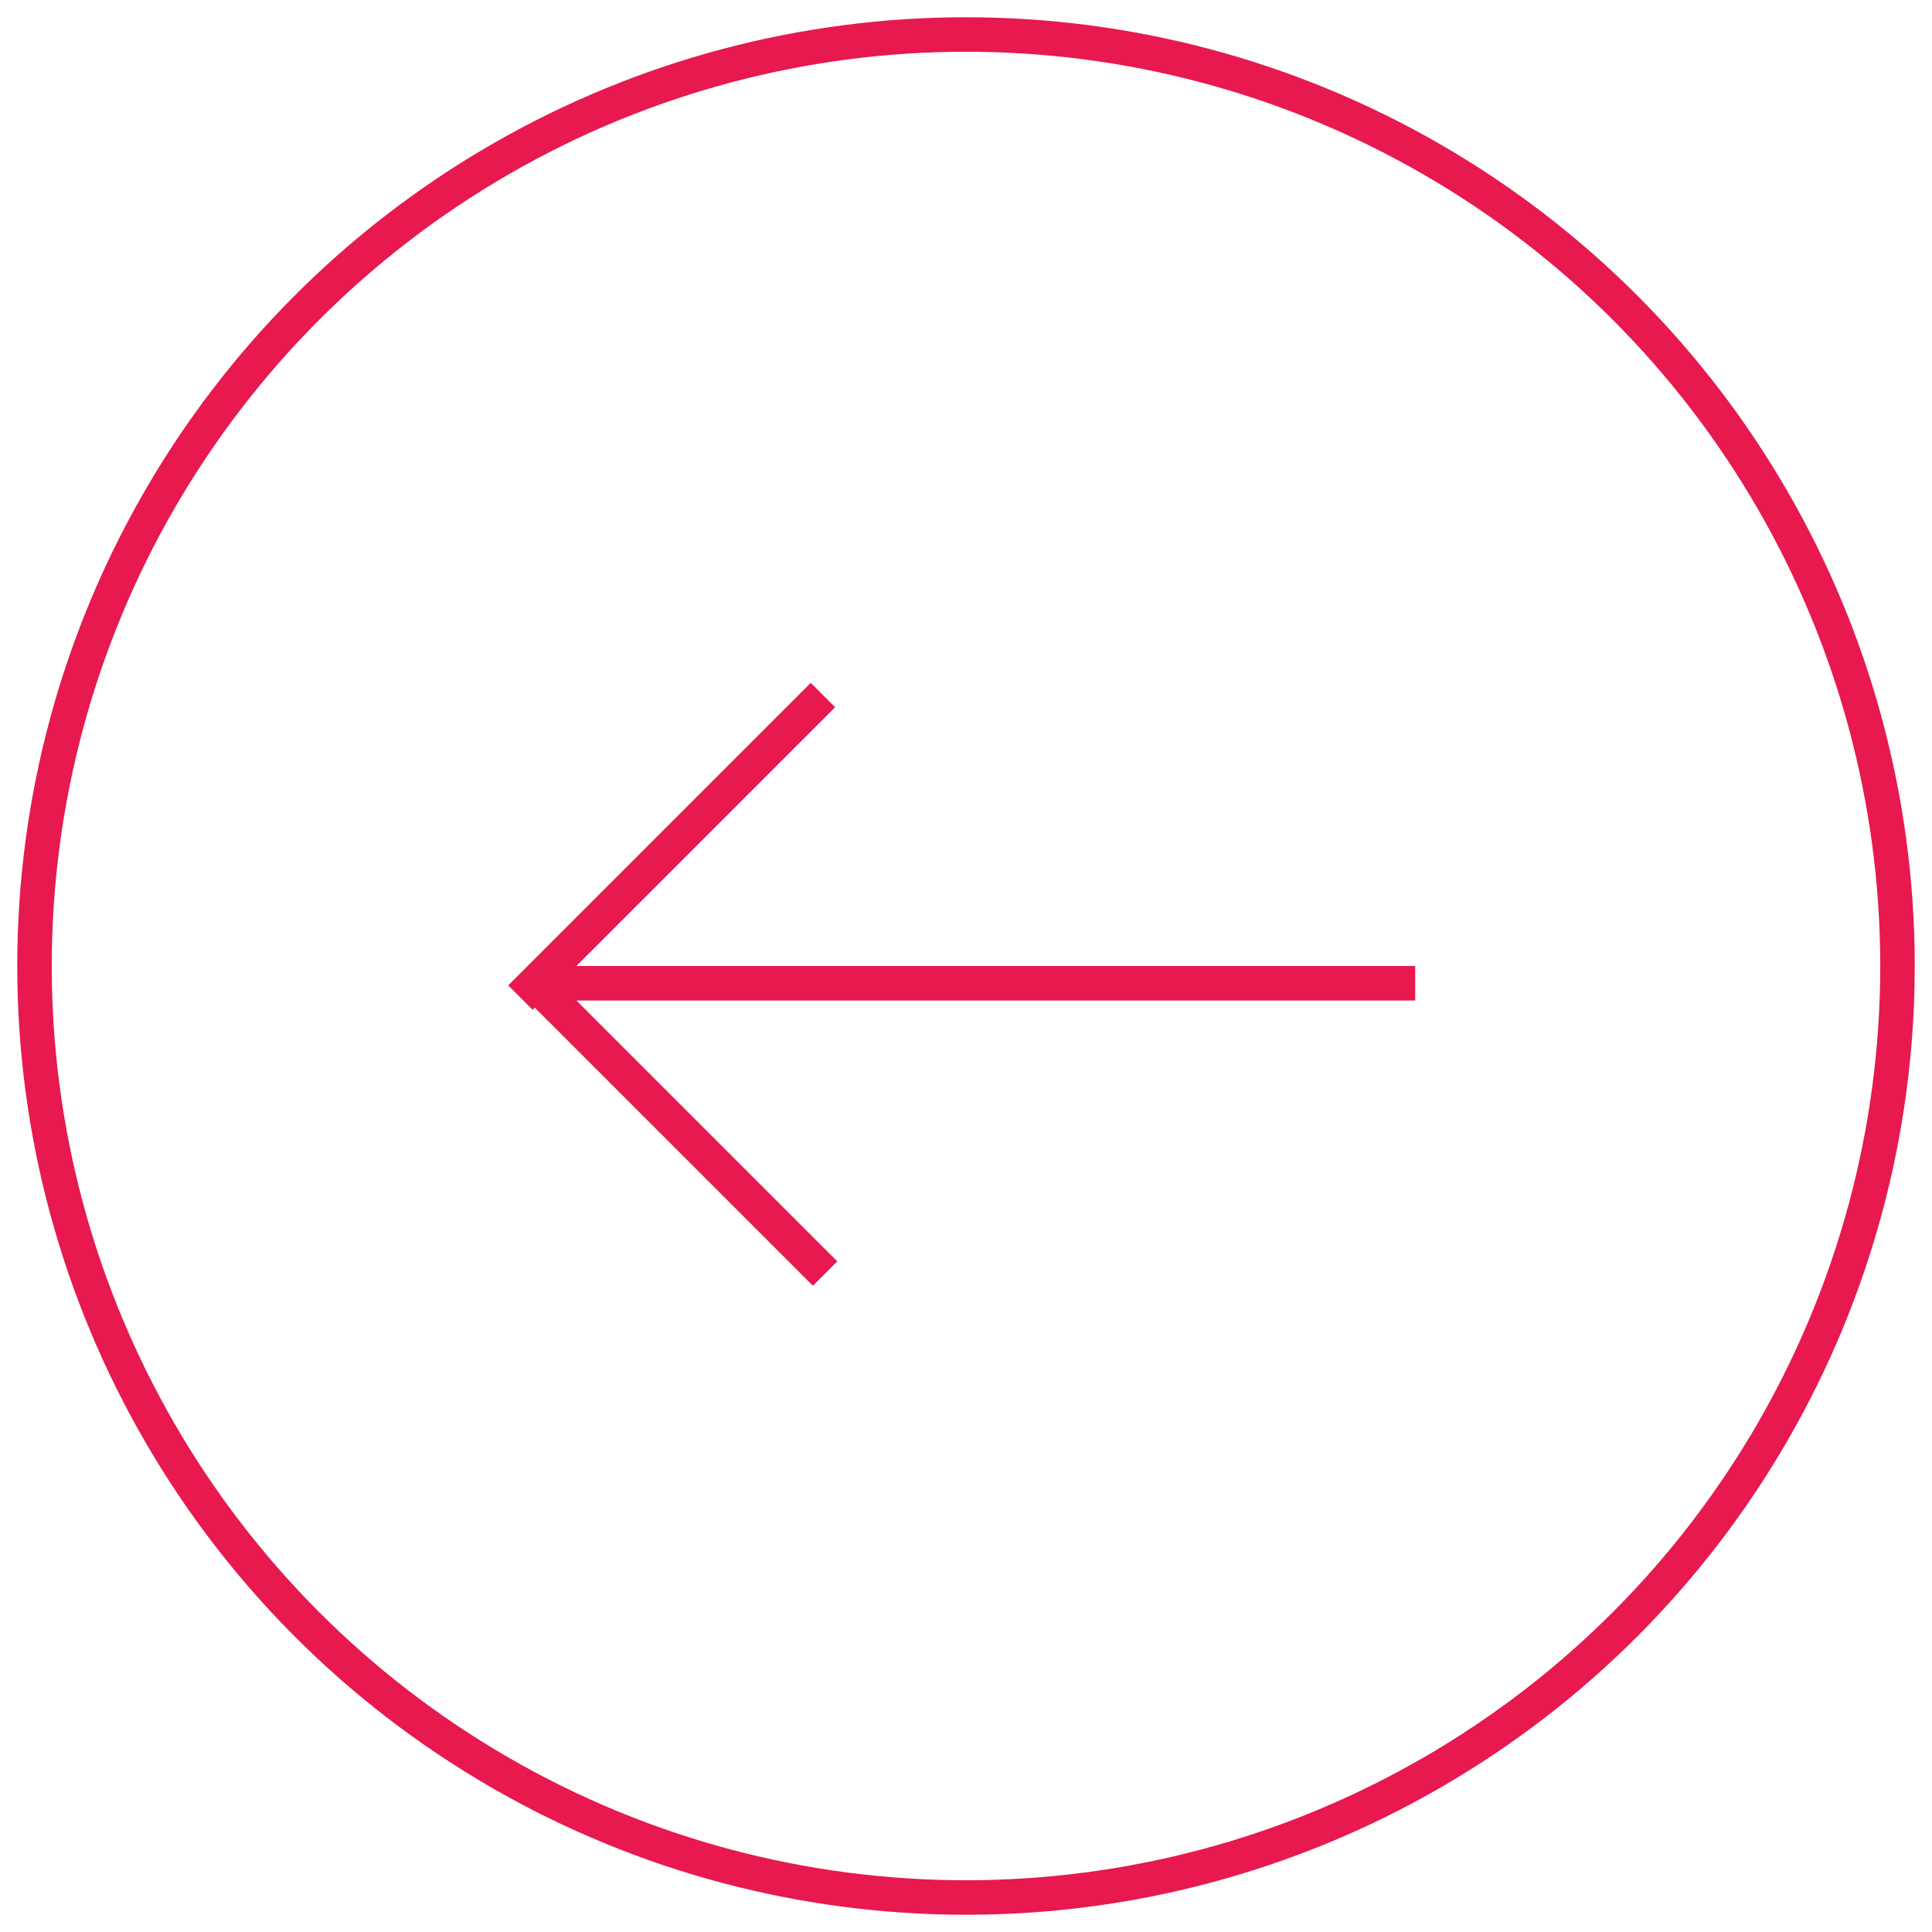 <svg width="56" height="56" viewBox="0 0 56 56" xmlns="http://www.w3.org/2000/svg"><g transform="translate(1 1)" stroke="#E7194F" fill="none" fill-rule="evenodd"><g stroke-linecap="square"><path d="M14.5 27.5l8.062 8.062M15.5 27.5h24.02M22.5 19.5l-8.062 8.062"/></g><circle cx="27" cy="27" r="27"/></g></svg>
